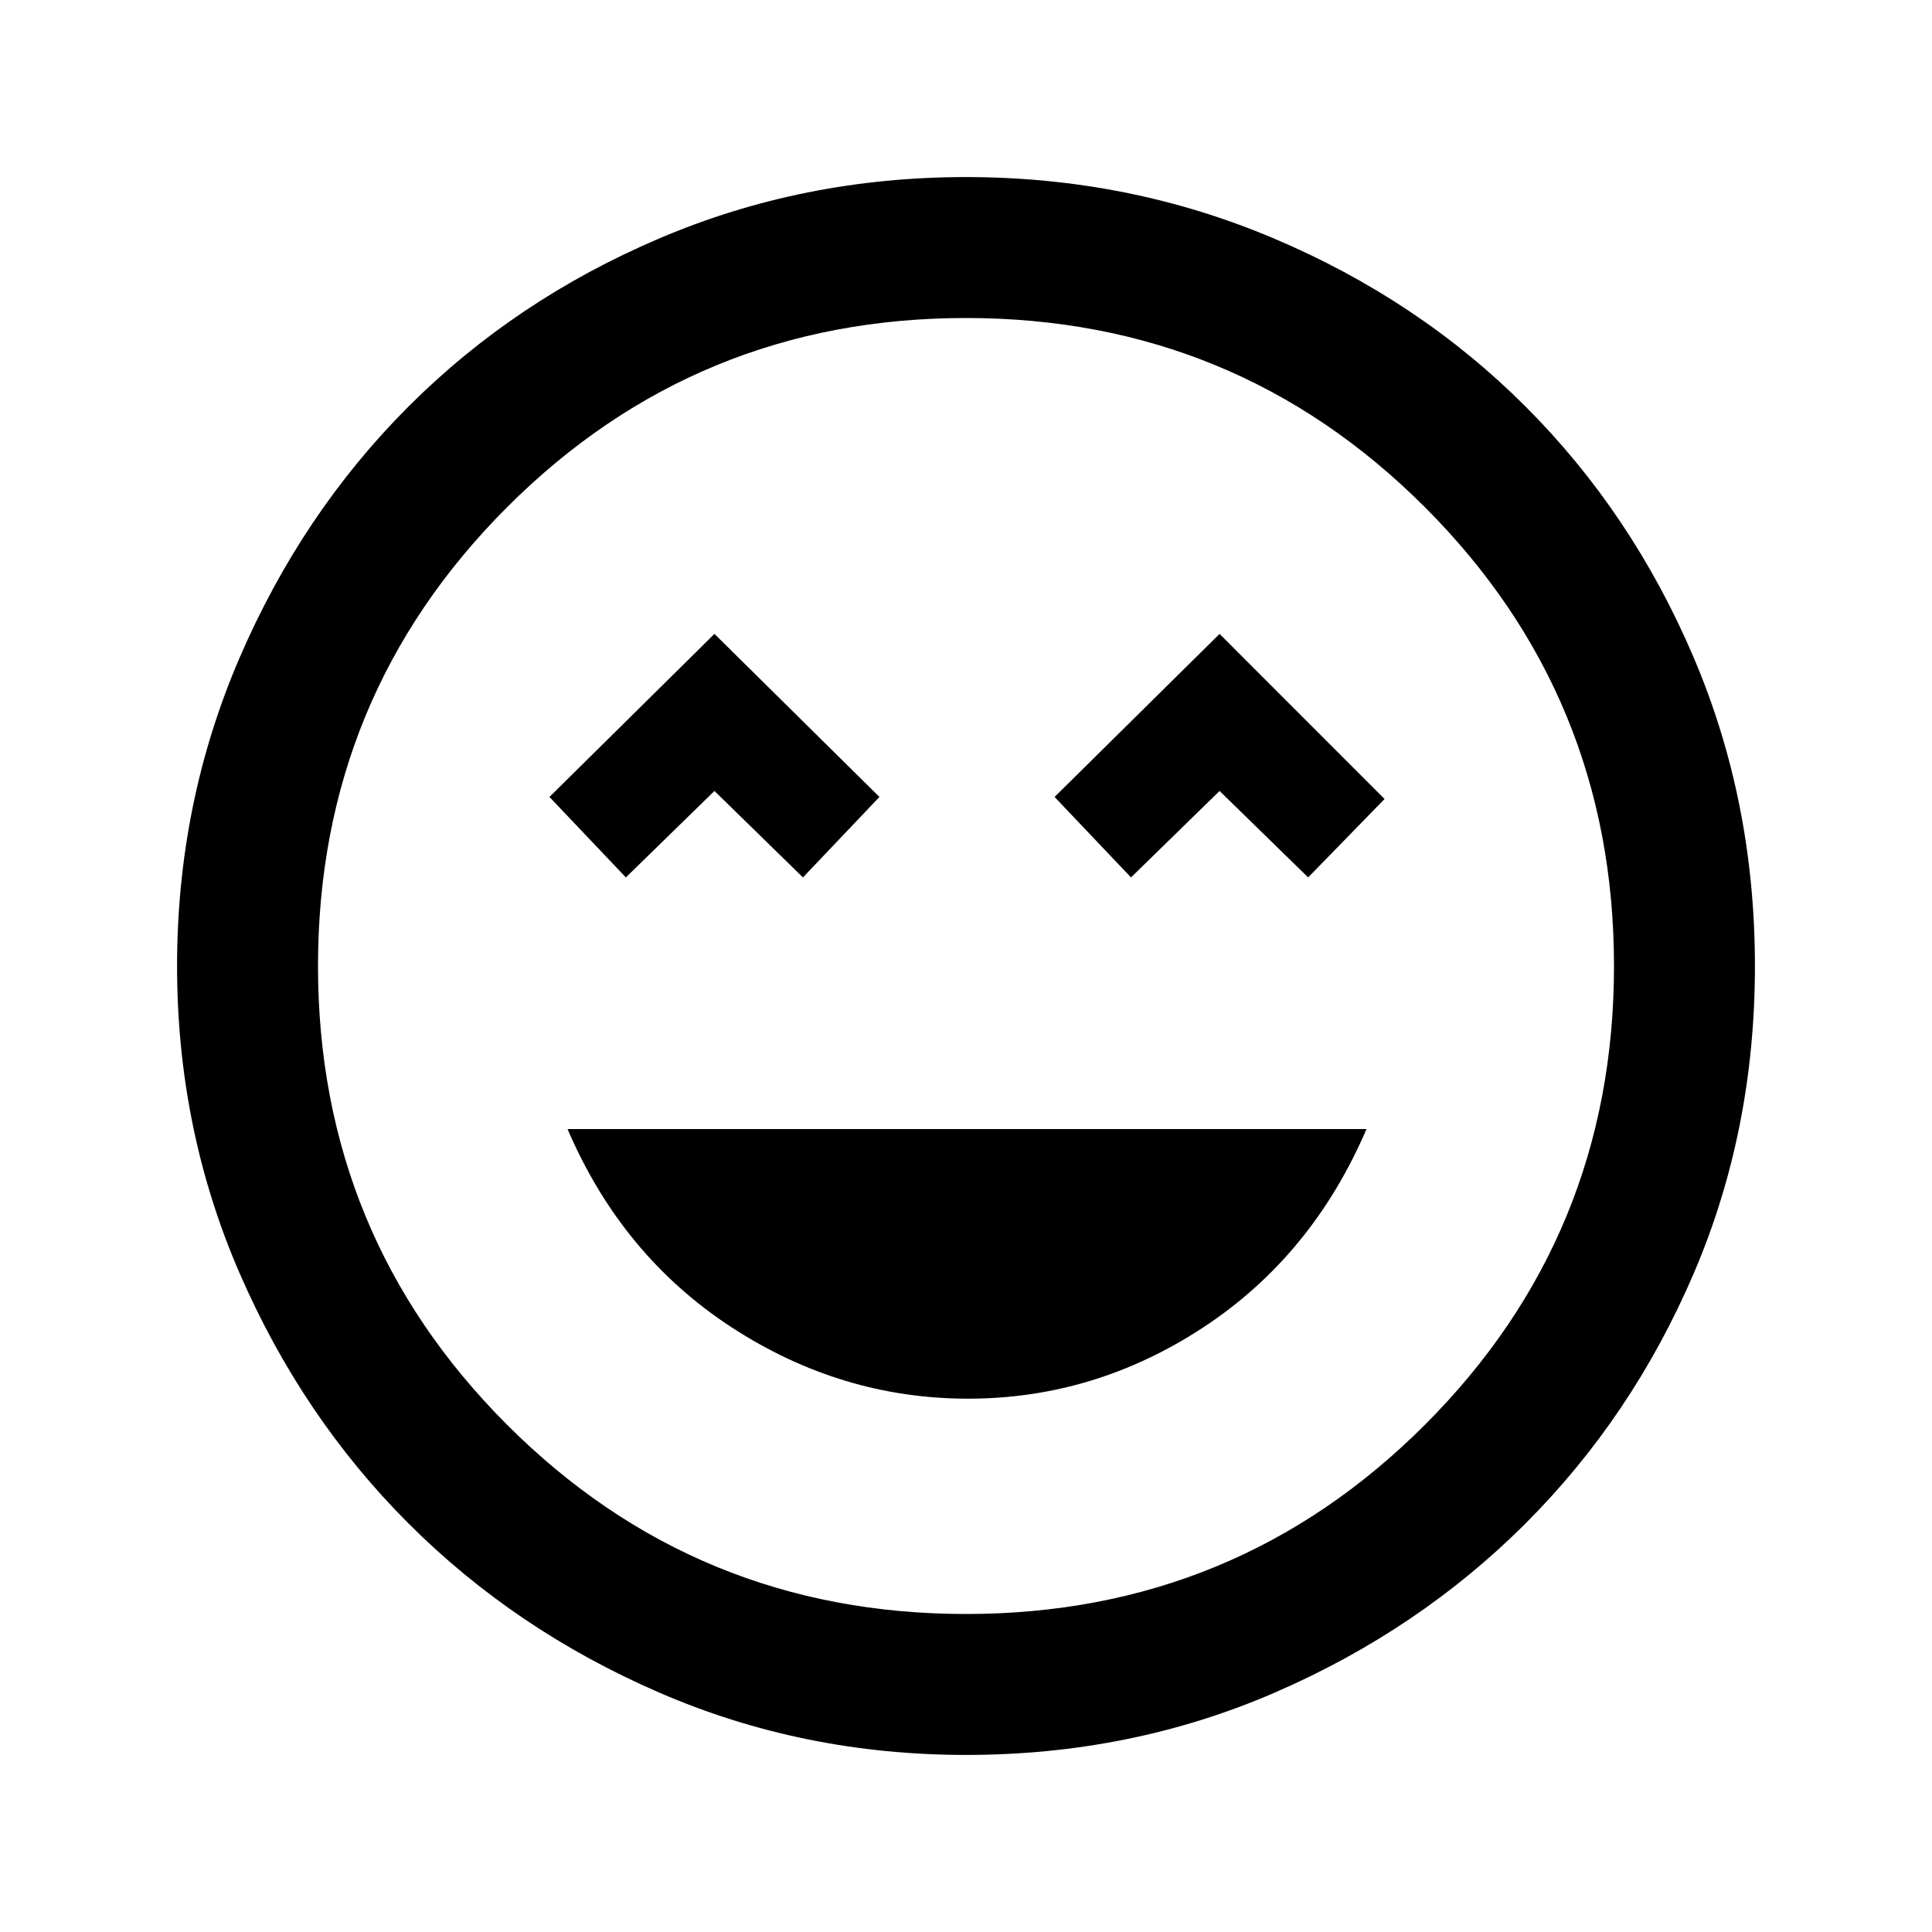 <svg xmlns="http://www.w3.org/2000/svg" height="20" width="20"><path d="M10.021 14.479Q11.333 14.479 12.458 13.74Q13.583 13 14.146 11.688H5.875Q6.438 13 7.573 13.74Q8.708 14.479 10.021 14.479ZM6.479 9.083 7.396 8.188 8.312 9.083 9.104 8.25 7.396 6.562 5.688 8.25ZM11.708 9.083 12.625 8.188 13.542 9.083 14.333 8.271 12.625 6.562 10.917 8.25ZM10 18.167Q8.312 18.167 6.823 17.521Q5.333 16.875 4.229 15.771Q3.125 14.667 2.479 13.177Q1.833 11.688 1.833 10Q1.833 8.312 2.479 6.812Q3.125 5.312 4.229 4.208Q5.333 3.104 6.823 2.469Q8.312 1.833 10 1.833Q11.688 1.833 13.188 2.469Q14.688 3.104 15.792 4.208Q16.896 5.312 17.531 6.802Q18.167 8.292 18.167 10Q18.167 11.708 17.531 13.188Q16.896 14.667 15.792 15.771Q14.688 16.875 13.198 17.521Q11.708 18.167 10 18.167ZM10 10Q10 10 10 10Q10 10 10 10Q10 10 10 10Q10 10 10 10Q10 10 10 10Q10 10 10 10Q10 10 10 10Q10 10 10 10ZM10 16.708Q12.792 16.708 14.75 14.75Q16.708 12.792 16.708 10Q16.708 7.208 14.75 5.25Q12.792 3.292 10 3.292Q7.208 3.292 5.25 5.25Q3.292 7.208 3.292 10Q3.292 12.792 5.25 14.75Q7.208 16.708 10 16.708Z"/></svg>